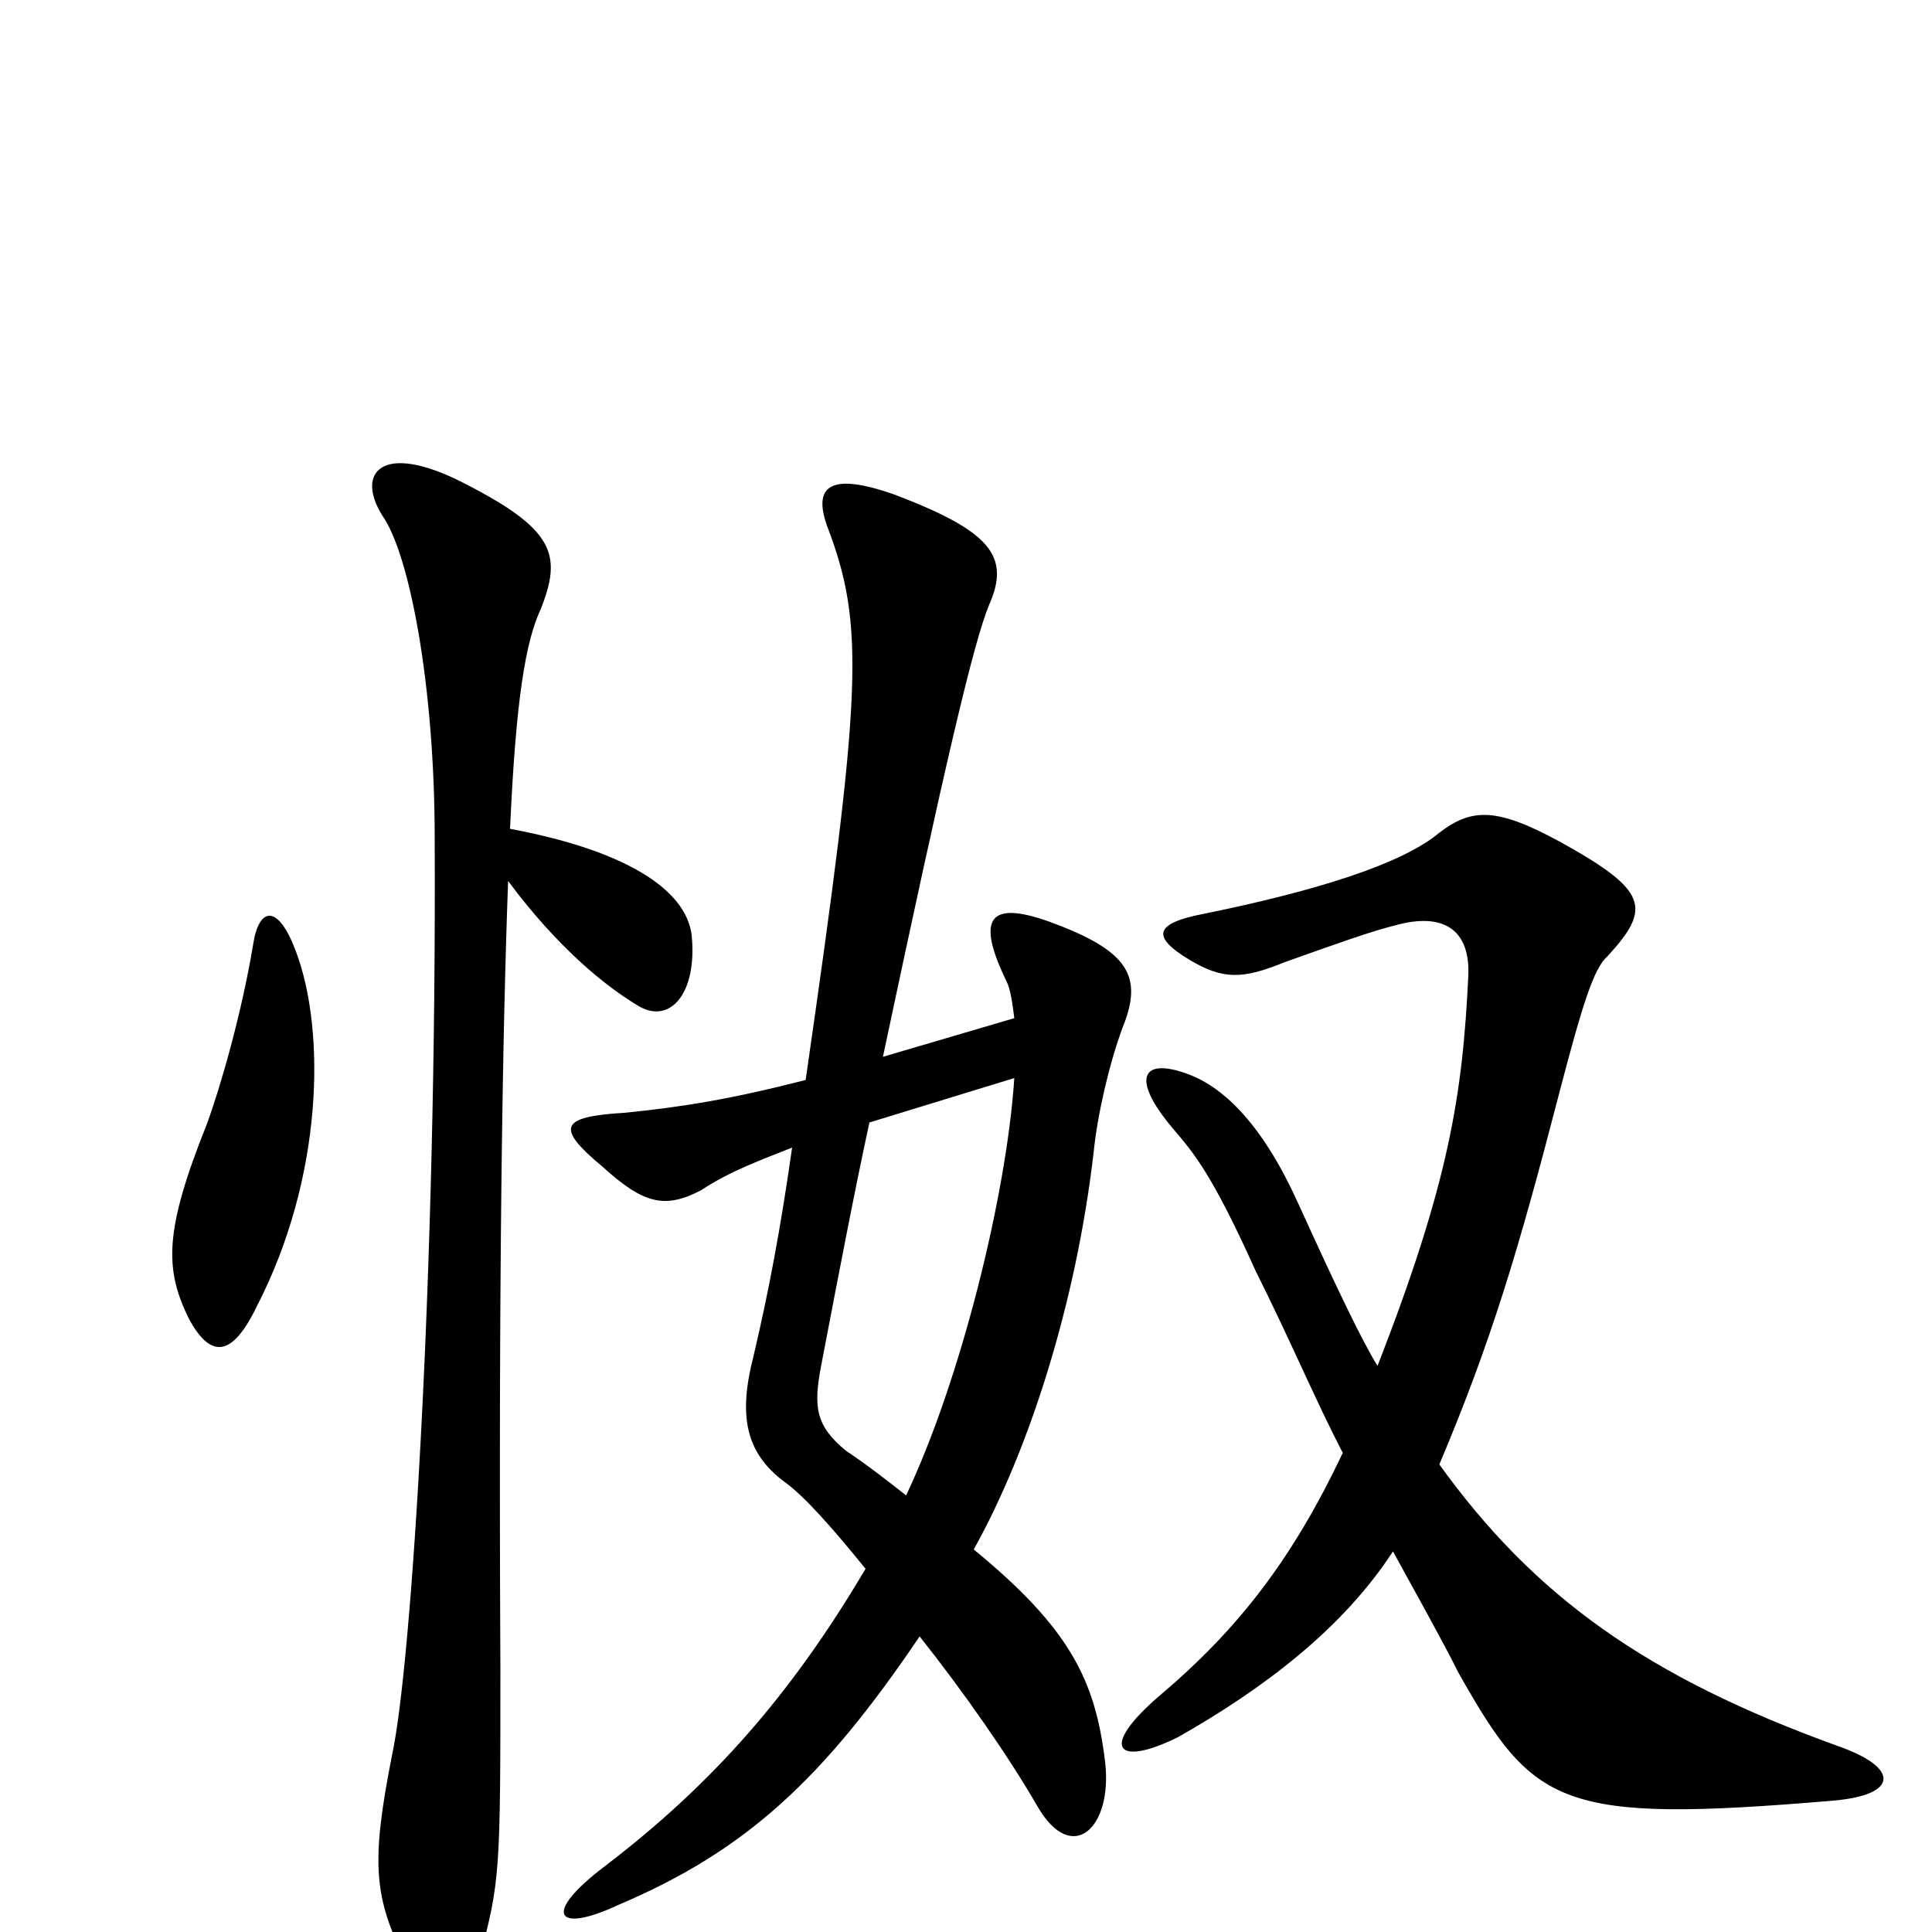 <svg xmlns="http://www.w3.org/2000/svg" viewBox="0 -1000 1000 1000">
	<path fill="#000000" d="M721 -197C733 -175 746 -152 755 -134C794 -65 807 -56 949 -68C983 -71 983 -85 952 -96C852 -132 794 -174 745 -242C772 -306 786 -353 807 -434C819 -480 825 -499 832 -505C855 -530 853 -539 808 -564C775 -582 762 -582 745 -569C726 -553 682 -539 623 -527C597 -522 596 -515 616 -503C633 -493 643 -493 665 -502C693 -512 710 -518 722 -521C747 -528 761 -519 760 -495C757 -433 750 -388 713 -293C705 -306 692 -333 672 -377C654 -417 634 -437 615 -444C591 -453 585 -442 607 -416C618 -403 627 -393 650 -342C668 -306 681 -275 695 -248C669 -193 641 -157 601 -123C568 -95 578 -85 610 -101C654 -126 695 -157 721 -197ZM410 -406C404 -364 398 -332 390 -298C382 -267 386 -248 406 -233C416 -226 431 -209 448 -188C409 -122 368 -76 313 -34C280 -9 288 1 320 -14C386 -42 426 -79 476 -153C499 -124 522 -91 537 -65C555 -34 576 -54 572 -88C567 -130 554 -157 504 -198C533 -250 557 -326 566 -403C568 -423 574 -449 581 -468C592 -495 584 -508 543 -523C512 -534 505 -525 521 -492C523 -488 524 -481 525 -473L457 -453C489 -604 504 -668 512 -687C523 -712 513 -725 463 -744C429 -756 421 -748 428 -728C448 -676 446 -642 417 -441C378 -431 353 -427 323 -424C289 -422 288 -416 312 -396C333 -377 344 -374 363 -384C378 -394 395 -400 410 -406ZM525 -442C521 -381 497 -285 469 -226C460 -233 450 -241 438 -249C422 -262 421 -272 425 -293C434 -340 442 -382 450 -419ZM263 -544C289 -509 314 -489 331 -479C347 -470 361 -486 358 -516C355 -540 323 -560 264 -571C267 -638 272 -668 280 -685C291 -713 287 -726 240 -750C197 -772 184 -755 198 -733C212 -713 225 -645 225 -566C226 -341 213 -138 203 -92C192 -36 193 -18 211 17C224 44 239 44 248 14C259 -26 259 -32 259 -137C258 -336 260 -463 263 -544ZM131 -511C125 -475 114 -437 107 -418C85 -363 85 -343 98 -317C109 -297 120 -297 133 -324C167 -390 169 -466 153 -508C144 -532 134 -531 131 -511Z"/>
</svg>